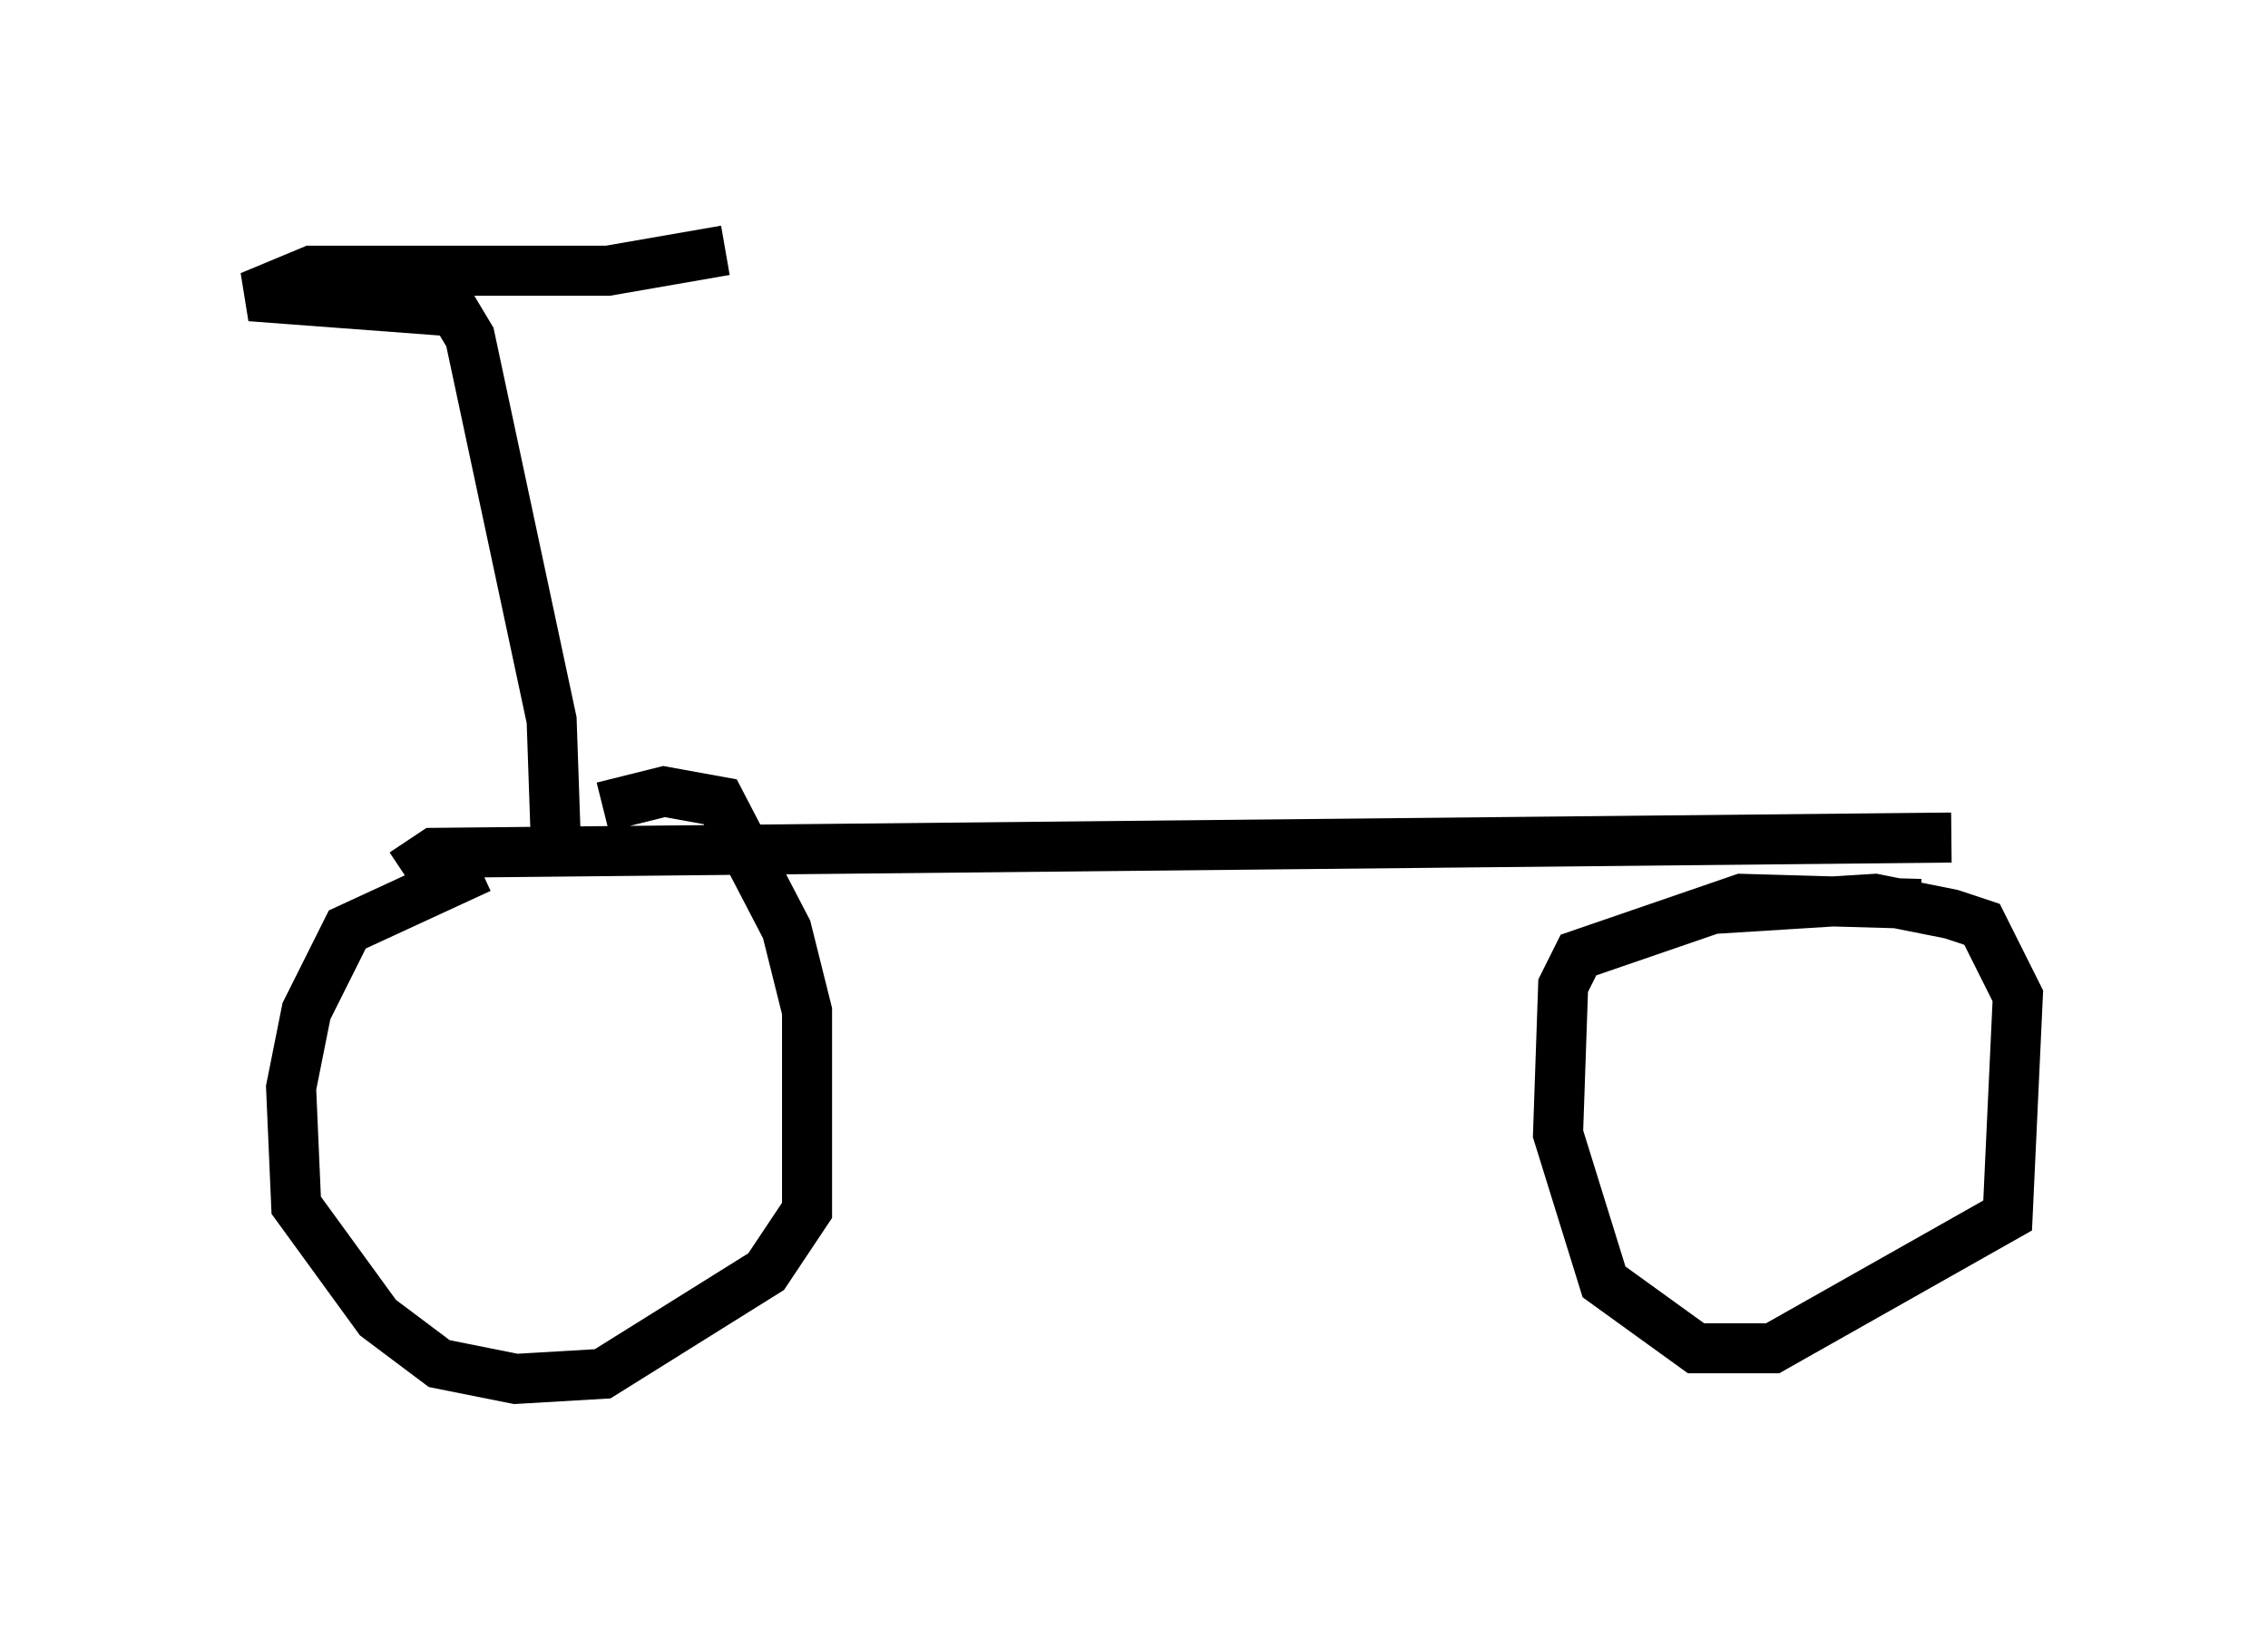 <?xml version="1.0" encoding="utf-8" ?>
<svg baseProfile="full" height="32.561" version="1.1" width="45.321" xmlns="http://www.w3.org/2000/svg" xmlns:ev="http://www.w3.org/2001/xml-events" xmlns:xlink="http://www.w3.org/1999/xlink"><defs /><rect fill="white" height="32.561" width="45.321" x="0" y="0" /><path d="M11.942, 17.25 m-2.348, 0.102 l-2.654, 1.225 -0.817, 1.633 l-0.306, 1.531 0.102, 2.348 l1.633, 2.246 1.225, 0.919 l1.531, 0.306 1.735, -0.102 l3.267, -2.042 0.817, -1.225 l0.0, -3.981 -0.408, -1.633 l-1.327, -2.552 -1.123, -0.204 l-1.225, 0.306 m26.338, 1.94 l-3.573, -0.102 -3.267, 1.123 l-0.306, 0.613 -0.102, 2.96 l0.919, 2.96 1.838, 1.327 l1.531, 0.0 4.696, -2.654 l0.204, -4.39 -0.715, -1.429 l-0.613, -0.204 -1.531, -0.306 l-3.267, 0.204 m-26.134, -0.715 l0.613, -0.408 30.319, -0.306 m-27.869, 0.613 l-0.102, -2.96 -1.633, -7.656 l-0.306, -0.51 -4.083, -0.306 l1.225, -0.51 5.921, 0.0 l2.348, -0.408 " fill="none" stroke="black" stroke-width="1" /></svg>